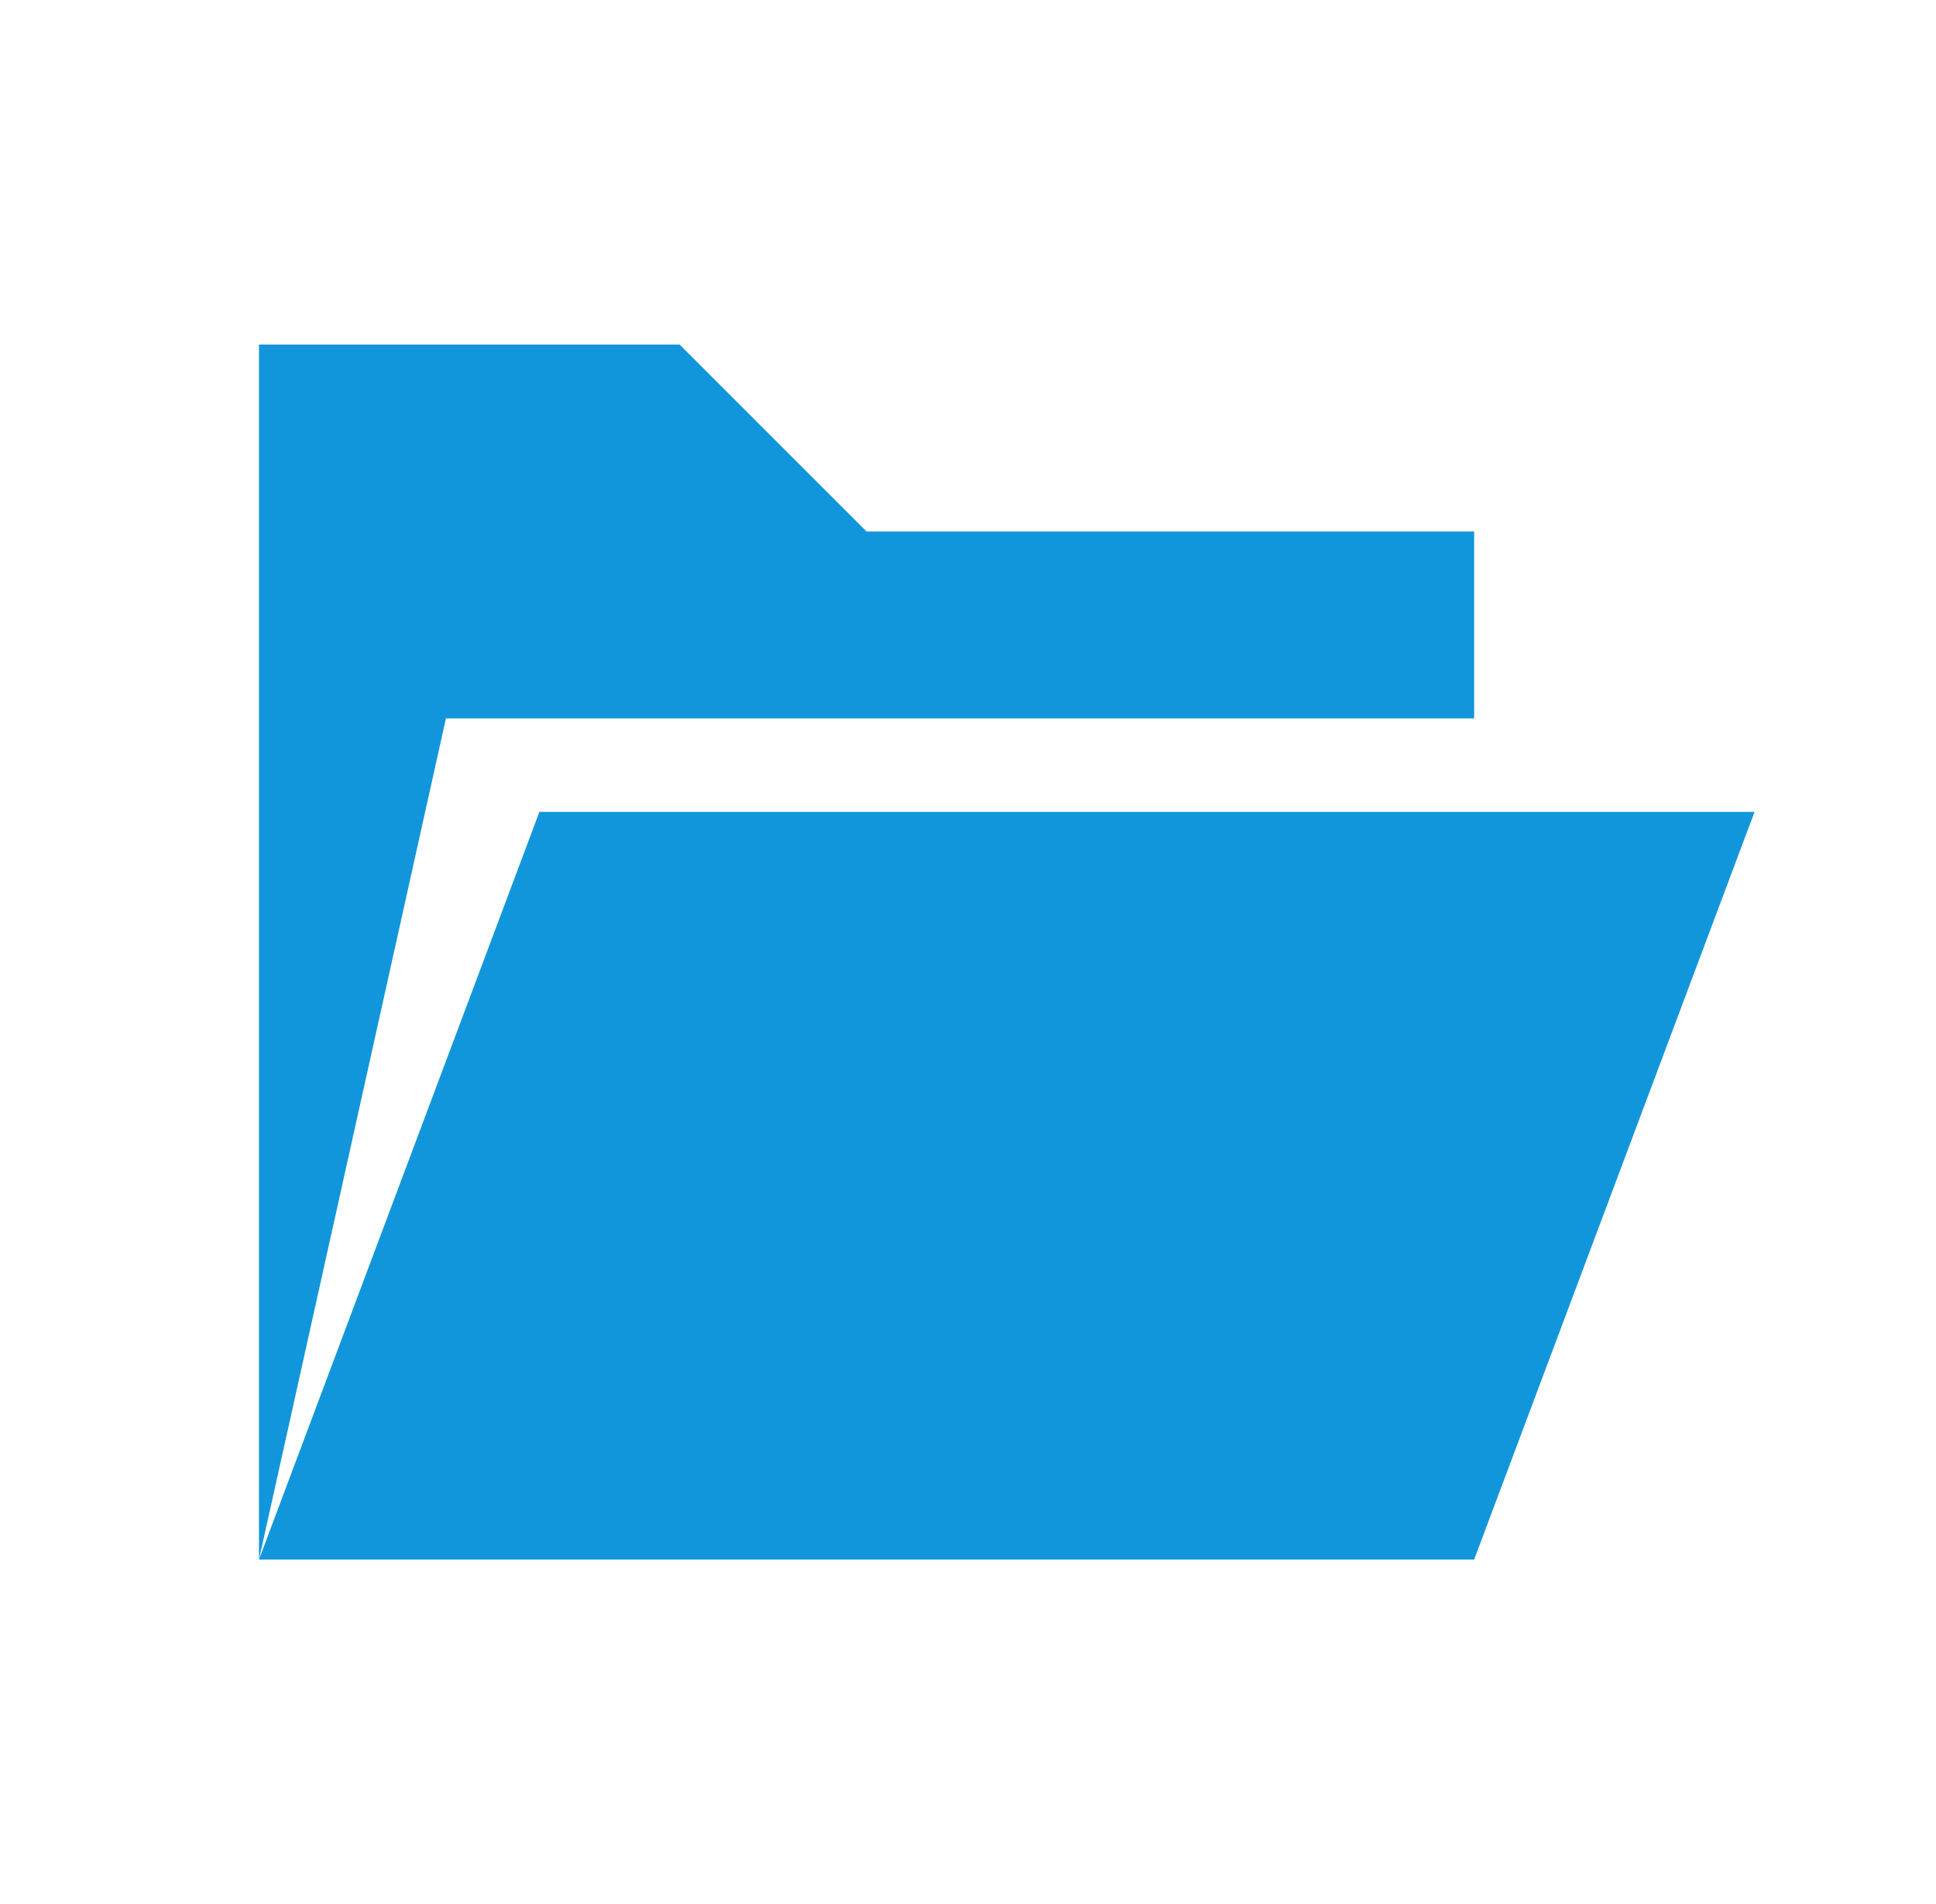 <?xml version="1.0" standalone="no"?><!DOCTYPE svg PUBLIC "-//W3C//DTD SVG 1.1//EN" "http://www.w3.org/Graphics/SVG/1.1/DTD/svg11.dtd"><svg t="1613445940238" class="icon" viewBox="0 0 1041 1024" version="1.1" xmlns="http://www.w3.org/2000/svg" p-id="26188" xmlns:xlink="http://www.w3.org/1999/xlink" width="203.32" height="200"><defs><style type="text/css"></style></defs><path d="M792.656 838.709l150.777-402.093H290.035L139.248 838.709h653.409z m-552.88-452.362L139.248 838.709V185.301h226.181l100.528 100.528h326.709v100.518H239.776z" fill="#1296db" p-id="26189"></path></svg>